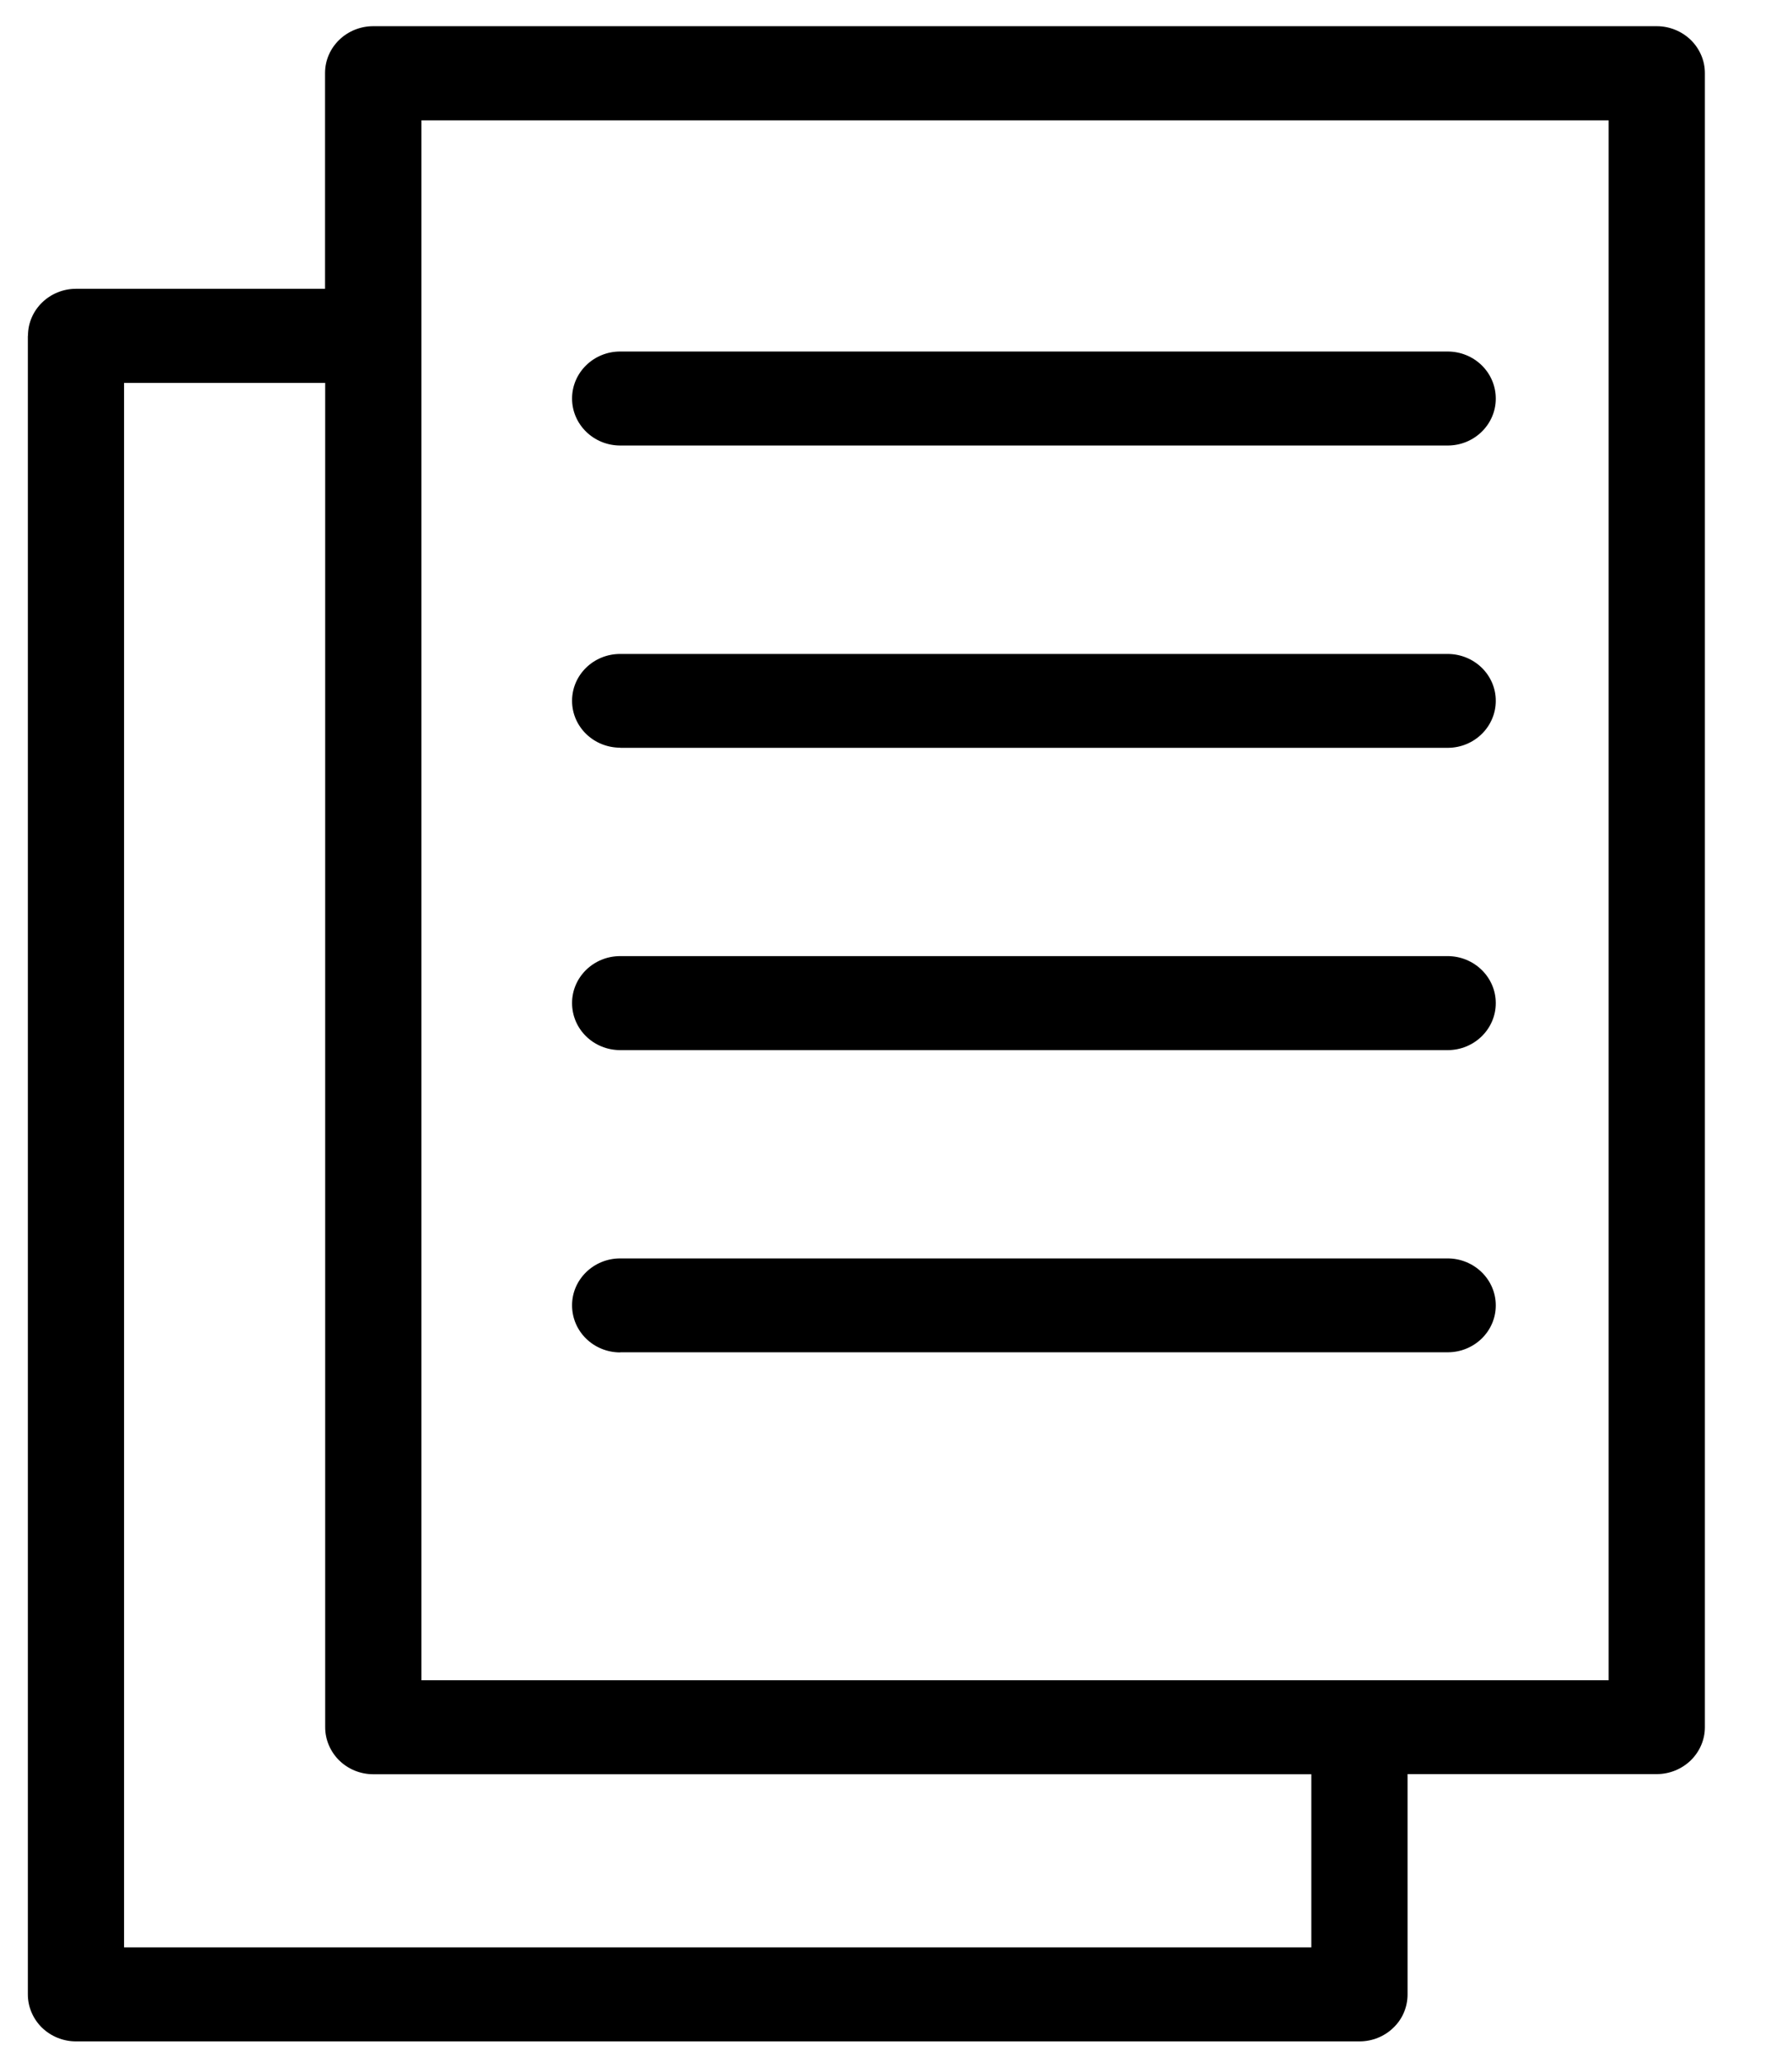 <svg xmlns="http://www.w3.org/2000/svg" width="13" height="15" viewBox="0 0 13 15">
    <g>
        <path d="M.202 2.437v12.031c0 .09.037.177.102.241.066.064.155.1.247.1h9.311c.093 0 .182-.036.247-.1.066-.063.102-.15.102-.24V12.87h1.808c.092 0 .181-.036.247-.1.065-.064.102-.15.102-.24v-12c0-.09-.037-.176-.102-.24-.066-.064-.155-.1-.247-.1H2.708c-.193 0-.35.152-.35.34v1.565H.552c-.192 0-.349.152-.349.34zM3.057.873h8.613v11.316H3.057V.873zM.901 2.778h1.458v9.752c0 .09.037.177.102.241.066.064.154.1.247.1h6.805v1.256H.9V2.777z"/>
        <path d="M4.498 3.232h6.004c.193 0 .349-.153.349-.34 0-.19-.156-.342-.35-.342H4.499c-.193 0-.349.153-.349.341 0 .188.156.341.35.341zM4.498 5.425h6.004c.193 0 .349-.153.349-.341 0-.188-.156-.34-.35-.34H4.499c-.193 0-.349.152-.349.34 0 .188.156.34.35.34zM4.498 7.618h6.004c.193 0 .349-.153.349-.341 0-.188-.156-.341-.35-.341H4.499c-.193 0-.349.153-.349.34 0 .19.156.342.35.342zM4.498 9.81h6.004c.193 0 .349-.152.349-.34 0-.188-.156-.341-.35-.341H4.499c-.193 0-.349.153-.349.34 0 .19.156.342.35.342z"/>
    </g>
</svg>
